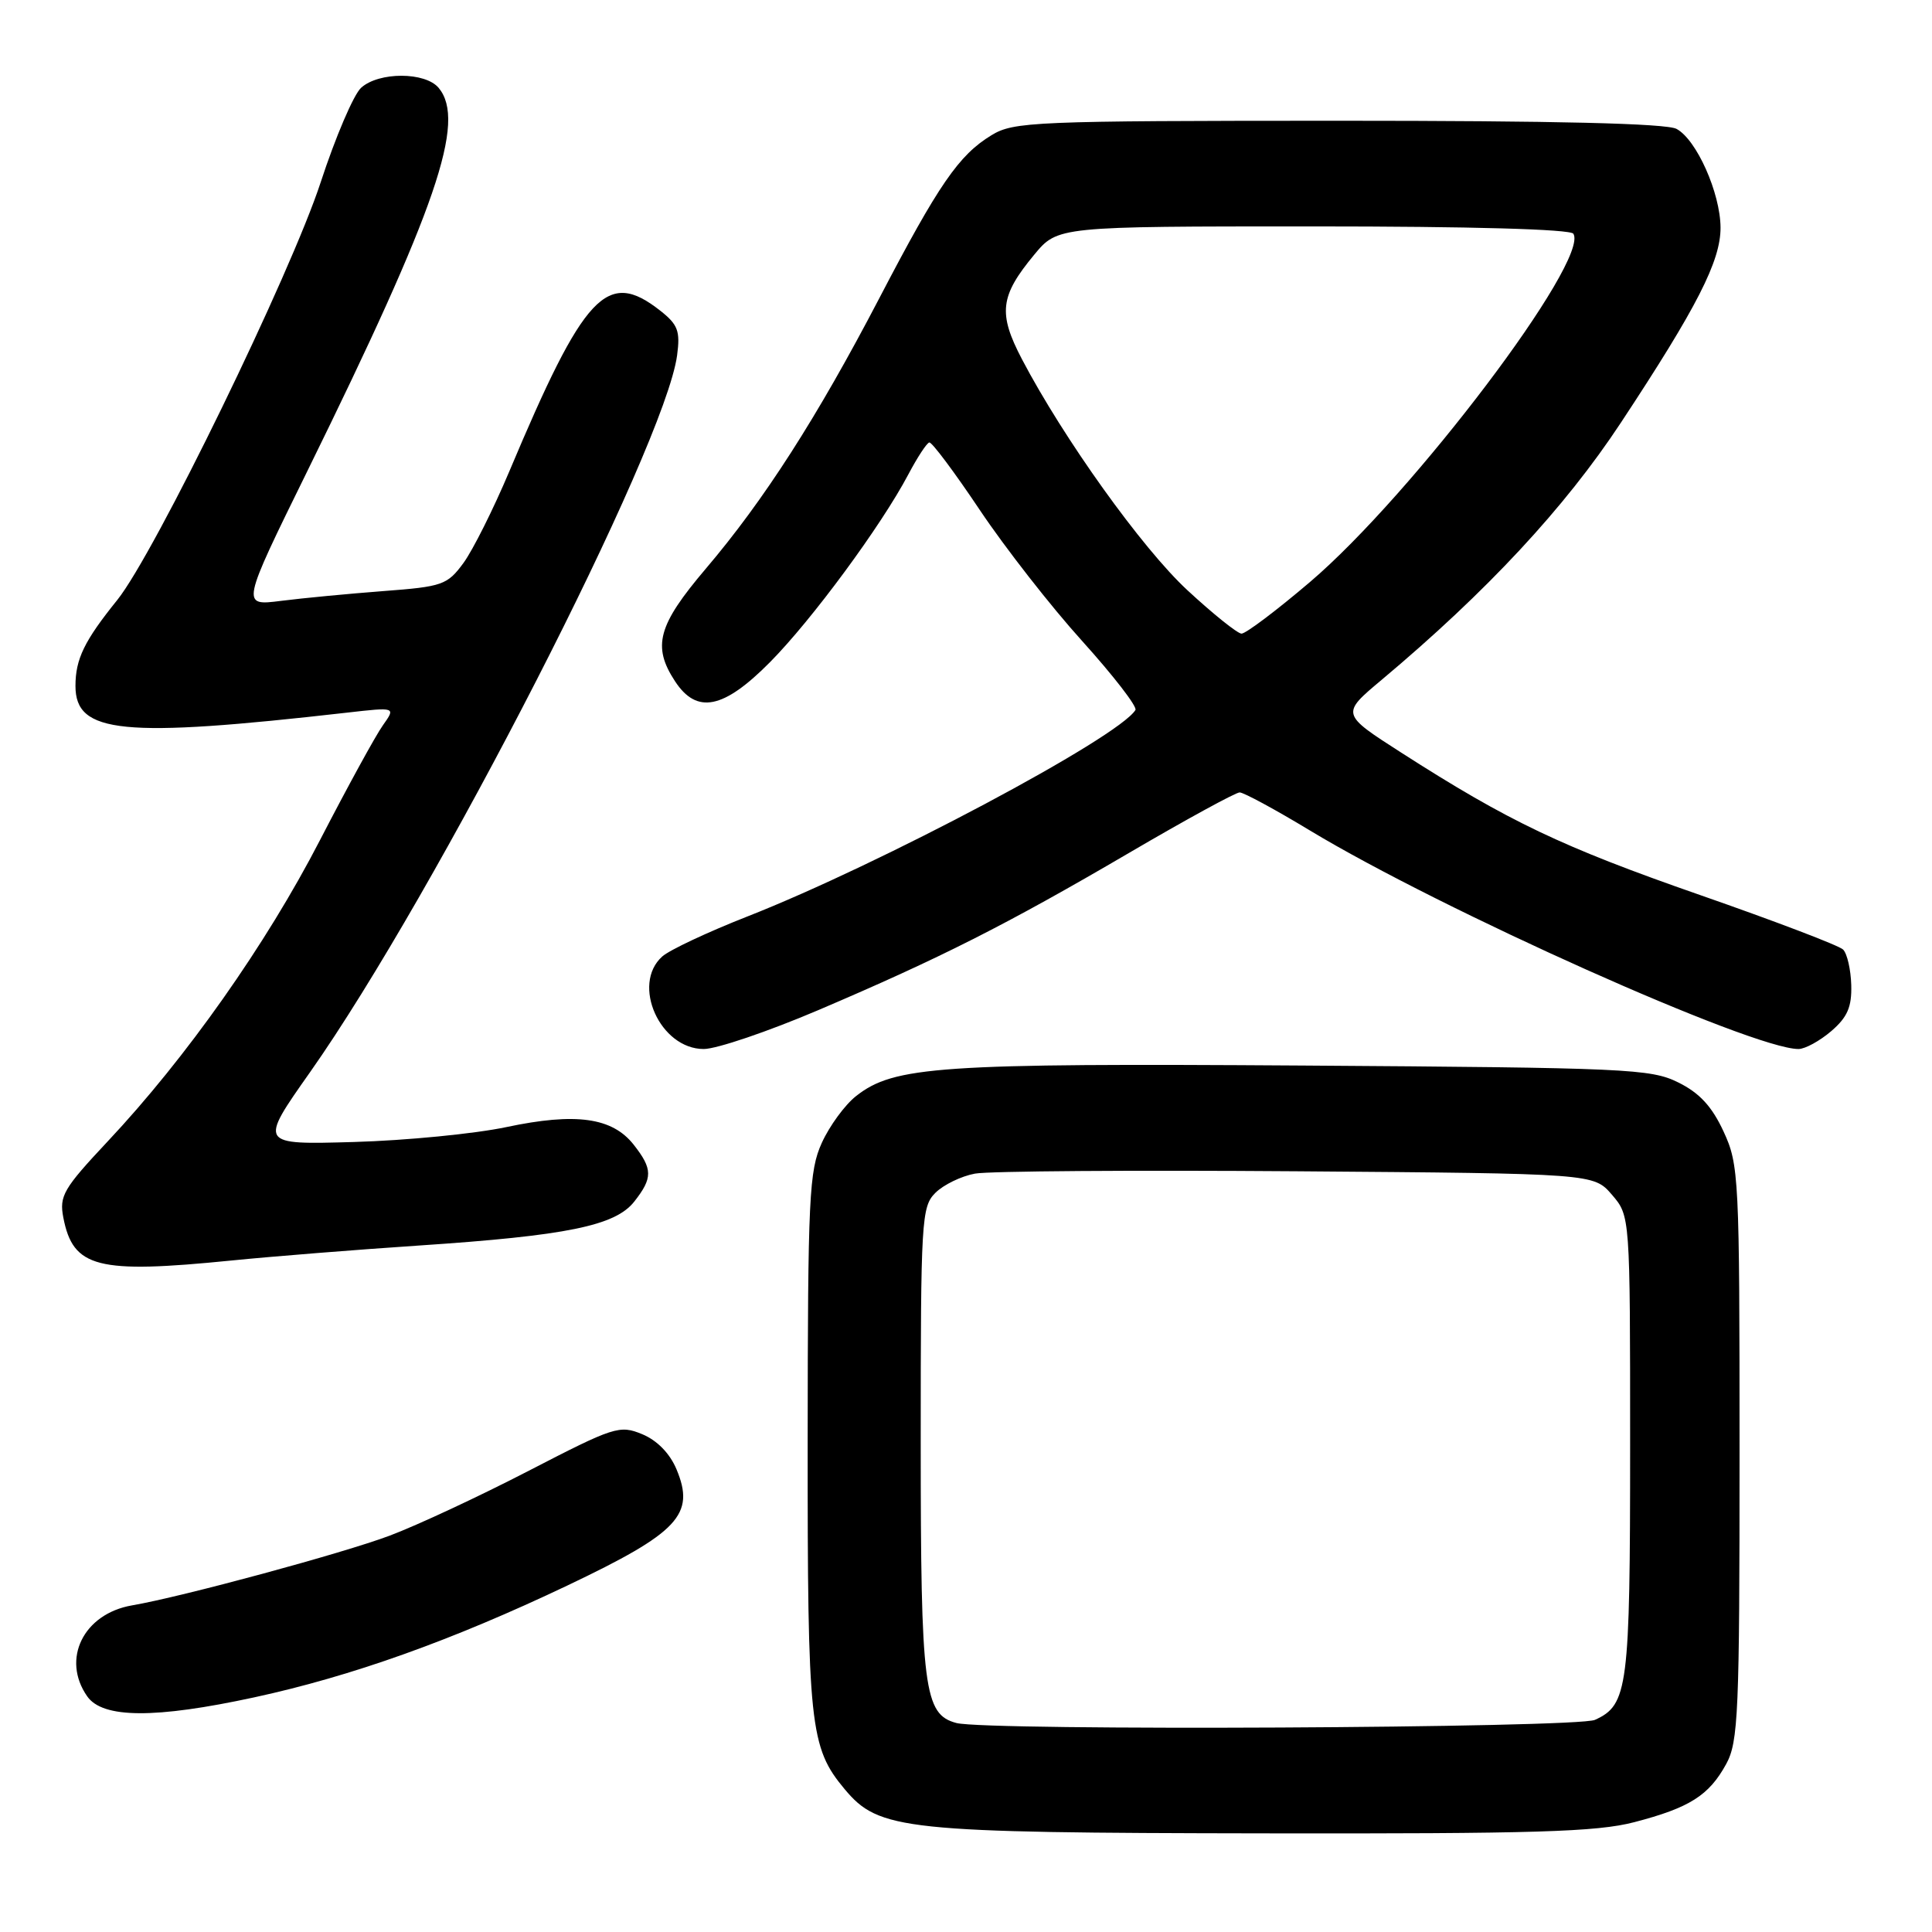 <?xml version="1.0" encoding="UTF-8" standalone="no"?>
<!DOCTYPE svg PUBLIC "-//W3C//DTD SVG 1.1//EN" "http://www.w3.org/Graphics/SVG/1.1/DTD/svg11.dtd" >
<svg xmlns="http://www.w3.org/2000/svg" xmlns:xlink="http://www.w3.org/1999/xlink" version="1.1" viewBox="0 0 256 256">
 <g >
 <path fill="currentColor"
d=" M 216.54 241.45 C 223.88 239.54 226.45 237.91 228.73 233.74 C 230.34 230.80 230.50 226.97 230.50 192.50 C 230.50 155.92 230.42 154.33 228.38 149.93 C 226.85 146.62 225.20 144.82 222.38 143.43 C 218.75 141.62 215.57 141.48 172.68 141.19 C 124.40 140.87 118.46 141.28 113.44 145.23 C 111.96 146.39 109.92 149.18 108.90 151.42 C 107.21 155.14 107.04 158.60 107.02 190.88 C 107.00 228.67 107.30 231.54 111.91 237.06 C 116.47 242.52 119.63 242.86 167.54 242.93 C 203.36 242.99 211.58 242.74 216.54 241.45 Z  M 33.68 224.91 C 46.61 222.11 59.88 217.37 75.22 210.07 C 89.92 203.07 92.15 200.69 89.64 194.69 C 88.76 192.59 87.08 190.86 85.10 190.04 C 82.10 188.80 81.39 189.03 70.09 194.87 C 63.56 198.25 55.26 202.12 51.64 203.48 C 45.45 205.81 24.11 211.59 17.50 212.72 C 11.06 213.83 8.10 219.84 11.56 224.78 C 13.61 227.71 20.55 227.75 33.68 224.91 Z  M 30.71 167.02 C 36.10 166.48 47.25 165.59 55.50 165.04 C 75.12 163.73 81.52 162.42 84.04 159.22 C 86.51 156.08 86.50 154.90 83.96 151.67 C 81.12 148.07 76.30 147.40 67.12 149.34 C 62.93 150.23 53.83 151.12 46.91 151.32 C 34.31 151.68 34.31 151.68 41.07 142.09 C 57.77 118.37 88.10 59.15 89.72 47.08 C 90.15 43.86 89.83 43.01 87.48 41.16 C 80.43 35.62 77.44 38.81 67.47 62.50 C 65.38 67.45 62.66 72.89 61.41 74.60 C 59.27 77.51 58.64 77.73 50.82 78.32 C 46.24 78.67 40.12 79.25 37.22 79.62 C 31.94 80.29 31.94 80.29 40.74 62.39 C 57.89 27.51 61.80 16.08 58.13 11.65 C 56.35 9.51 50.21 9.50 47.85 11.63 C 46.86 12.53 44.46 18.14 42.51 24.10 C 38.53 36.29 20.47 73.38 15.54 79.50 C 11.17 84.92 10.00 87.32 10.00 90.90 C 10.00 97.21 16.21 97.82 45.97 94.43 C 52.45 93.69 52.45 93.69 50.74 96.10 C 49.79 97.42 46.04 104.28 42.39 111.34 C 35.26 125.15 24.68 140.16 14.27 151.24 C 8.40 157.50 7.84 158.46 8.39 161.33 C 9.68 168.00 12.87 168.81 30.71 167.02 Z  M 108.42 133.85 C 124.60 126.95 133.33 122.54 149.61 113.01 C 157.14 108.60 163.73 105.00 164.26 105.00 C 164.79 105.00 168.97 107.26 173.55 110.03 C 191.05 120.60 232.18 139.00 238.31 139.00 C 239.18 139.00 241.13 137.93 242.65 136.63 C 244.80 134.78 245.38 133.43 245.30 130.52 C 245.24 128.47 244.76 126.36 244.22 125.82 C 243.69 125.29 235.15 122.04 225.25 118.59 C 206.94 112.21 199.91 108.86 185.66 99.72 C 177.68 94.60 177.68 94.60 183.09 90.07 C 197.01 78.39 207.34 67.29 214.78 56.00 C 224.89 40.68 228.00 34.57 227.98 30.15 C 227.95 25.56 224.80 18.50 222.15 17.08 C 220.79 16.35 206.09 16.00 177.32 16.00 C 136.93 16.01 134.32 16.12 131.37 17.92 C 127.05 20.55 124.39 24.41 116.52 39.50 C 108.25 55.35 101.24 66.28 93.51 75.37 C 87.16 82.85 86.40 85.63 89.45 90.28 C 92.33 94.67 95.87 93.96 102.02 87.75 C 107.56 82.16 116.75 69.69 120.35 62.88 C 121.55 60.61 122.80 58.69 123.14 58.63 C 123.48 58.56 126.49 62.59 129.83 67.58 C 133.17 72.57 139.28 80.40 143.42 84.97 C 147.55 89.55 150.72 93.65 150.45 94.08 C 148.18 97.75 116.64 114.53 99.00 121.45 C 93.78 123.50 88.71 125.88 87.75 126.74 C 83.62 130.44 87.46 139.00 93.25 139.00 C 94.95 139.00 101.78 136.68 108.42 133.85 Z  M 126.74 228.31 C 122.43 227.18 122.00 223.84 122.00 191.05 C 122.00 161.63 122.10 159.90 123.94 158.06 C 125.01 156.99 127.38 155.84 129.19 155.51 C 131.01 155.17 150.20 155.04 171.84 155.20 C 211.17 155.50 211.17 155.50 213.59 158.31 C 216.00 161.11 216.00 161.11 216.00 191.51 C 216.00 223.68 215.72 225.90 211.34 227.89 C 208.95 228.98 130.79 229.37 126.74 228.31 Z  M 157.34 78.21 C 151.33 72.65 140.92 58.10 135.41 47.59 C 132.23 41.51 132.50 39.23 137.04 33.75 C 140.15 30.00 140.15 30.00 174.01 30.00 C 194.83 30.00 208.11 30.37 208.48 30.97 C 210.66 34.49 187.17 65.54 173.59 77.11 C 169.14 80.90 165.05 83.98 164.50 83.96 C 163.95 83.93 160.73 81.35 157.34 78.21 Z "/>
</g>
</svg>